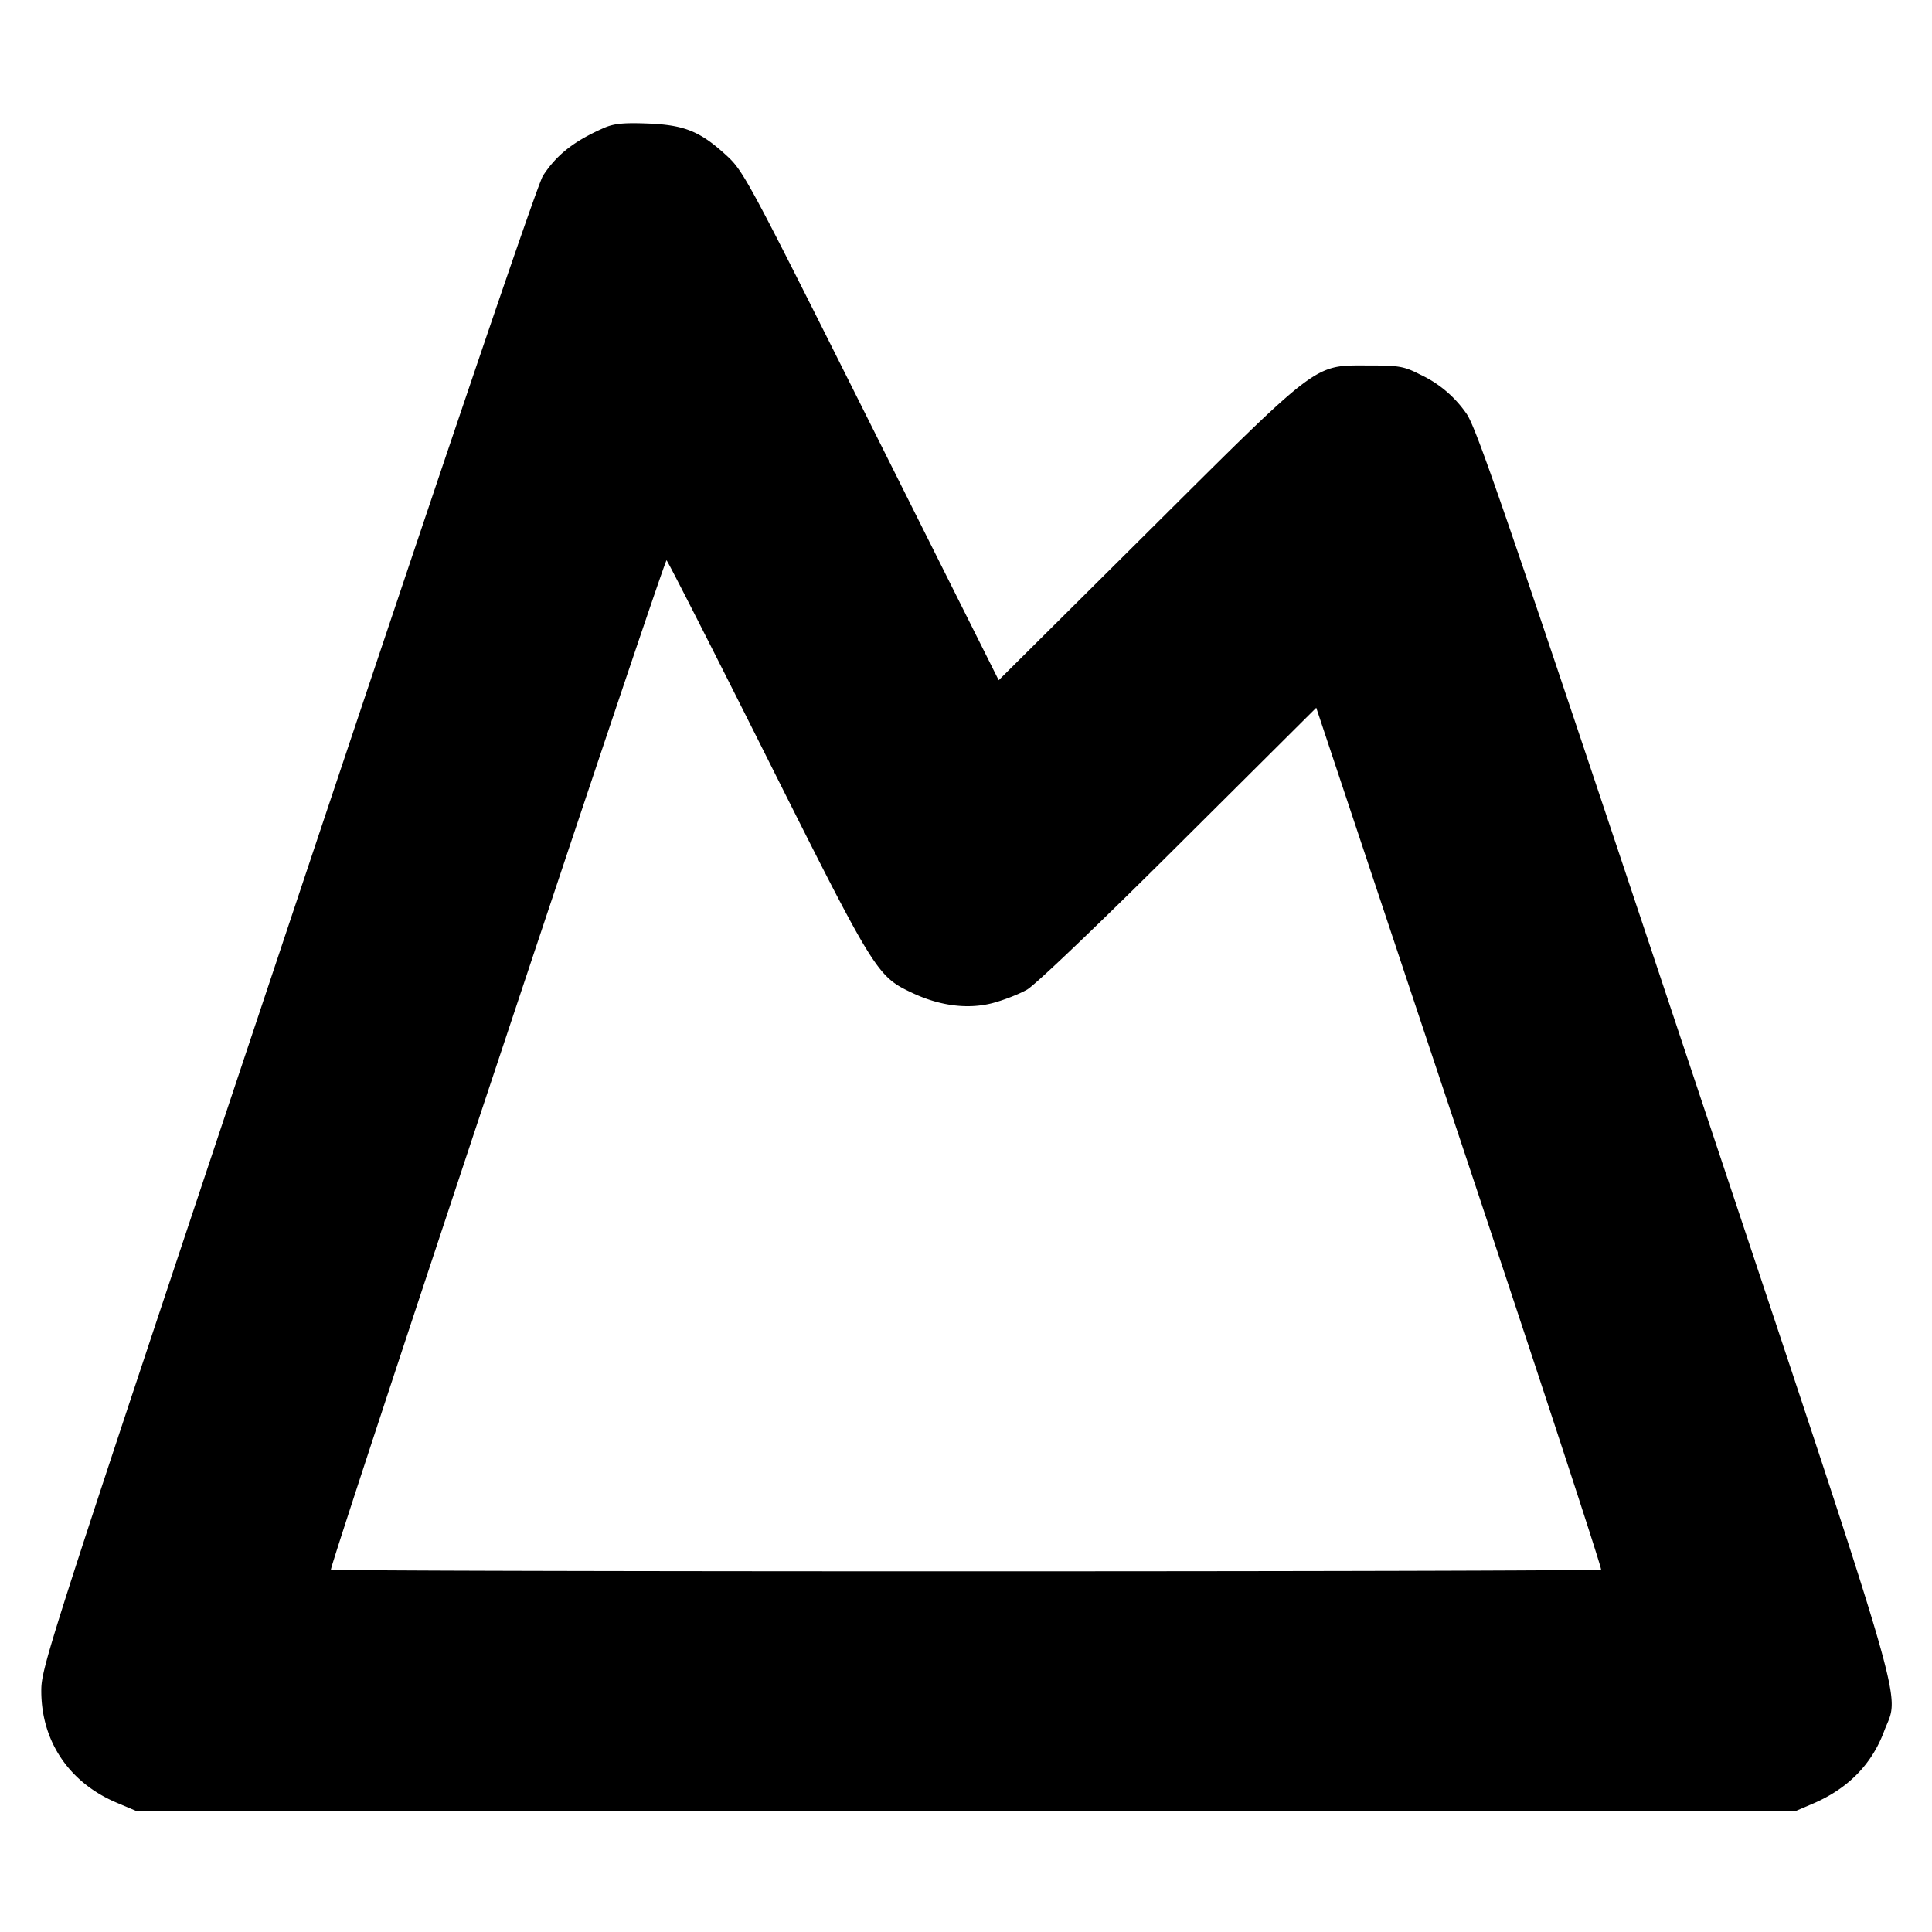 <svg xmlns="http://www.w3.org/2000/svg" width="24" height="24" fill="none" stroke="currentColor" stroke-linecap="round" stroke-linejoin="round" stroke-width="3"><path fill="#000" fill-rule="evenodd" stroke="none" d="M7.5 1.59c-.371.164-.584.331-.755.593-.068.104-1.219 3.495-3.17 9.34C.587 20.477.513 20.707.513 21.005c0 .627.347 1.141.939 1.39l.248.105h20.6l.213-.091q.66-.28.892-.903c.194-.519.368.076-2.485-8.486-2.226-6.679-2.586-7.728-2.707-7.887a1.43 1.43 0 0 0-.573-.481c-.2-.102-.259-.112-.64-.112-.685 0-.589-.073-2.747 2.074L12.406 8.45l-1.581-3.159C9.284 2.212 9.238 2.126 9.02 1.927c-.325-.297-.521-.376-.98-.393-.299-.011-.414.001-.54.056m2.027 7.82c1.338 2.671 1.366 2.717 1.803 2.923.342.162.689.207.995.129.139-.036.334-.112.434-.169.104-.06.906-.826 1.886-1.803l1.706-1.698 1.78 5.342c.979 2.937 1.771 5.351 1.758 5.363-.029.03-15.749.03-15.778.001C4.086 19.473 8.247 6.96 8.28 6.96c.011 0 .572 1.103 1.247 2.45"/></svg>